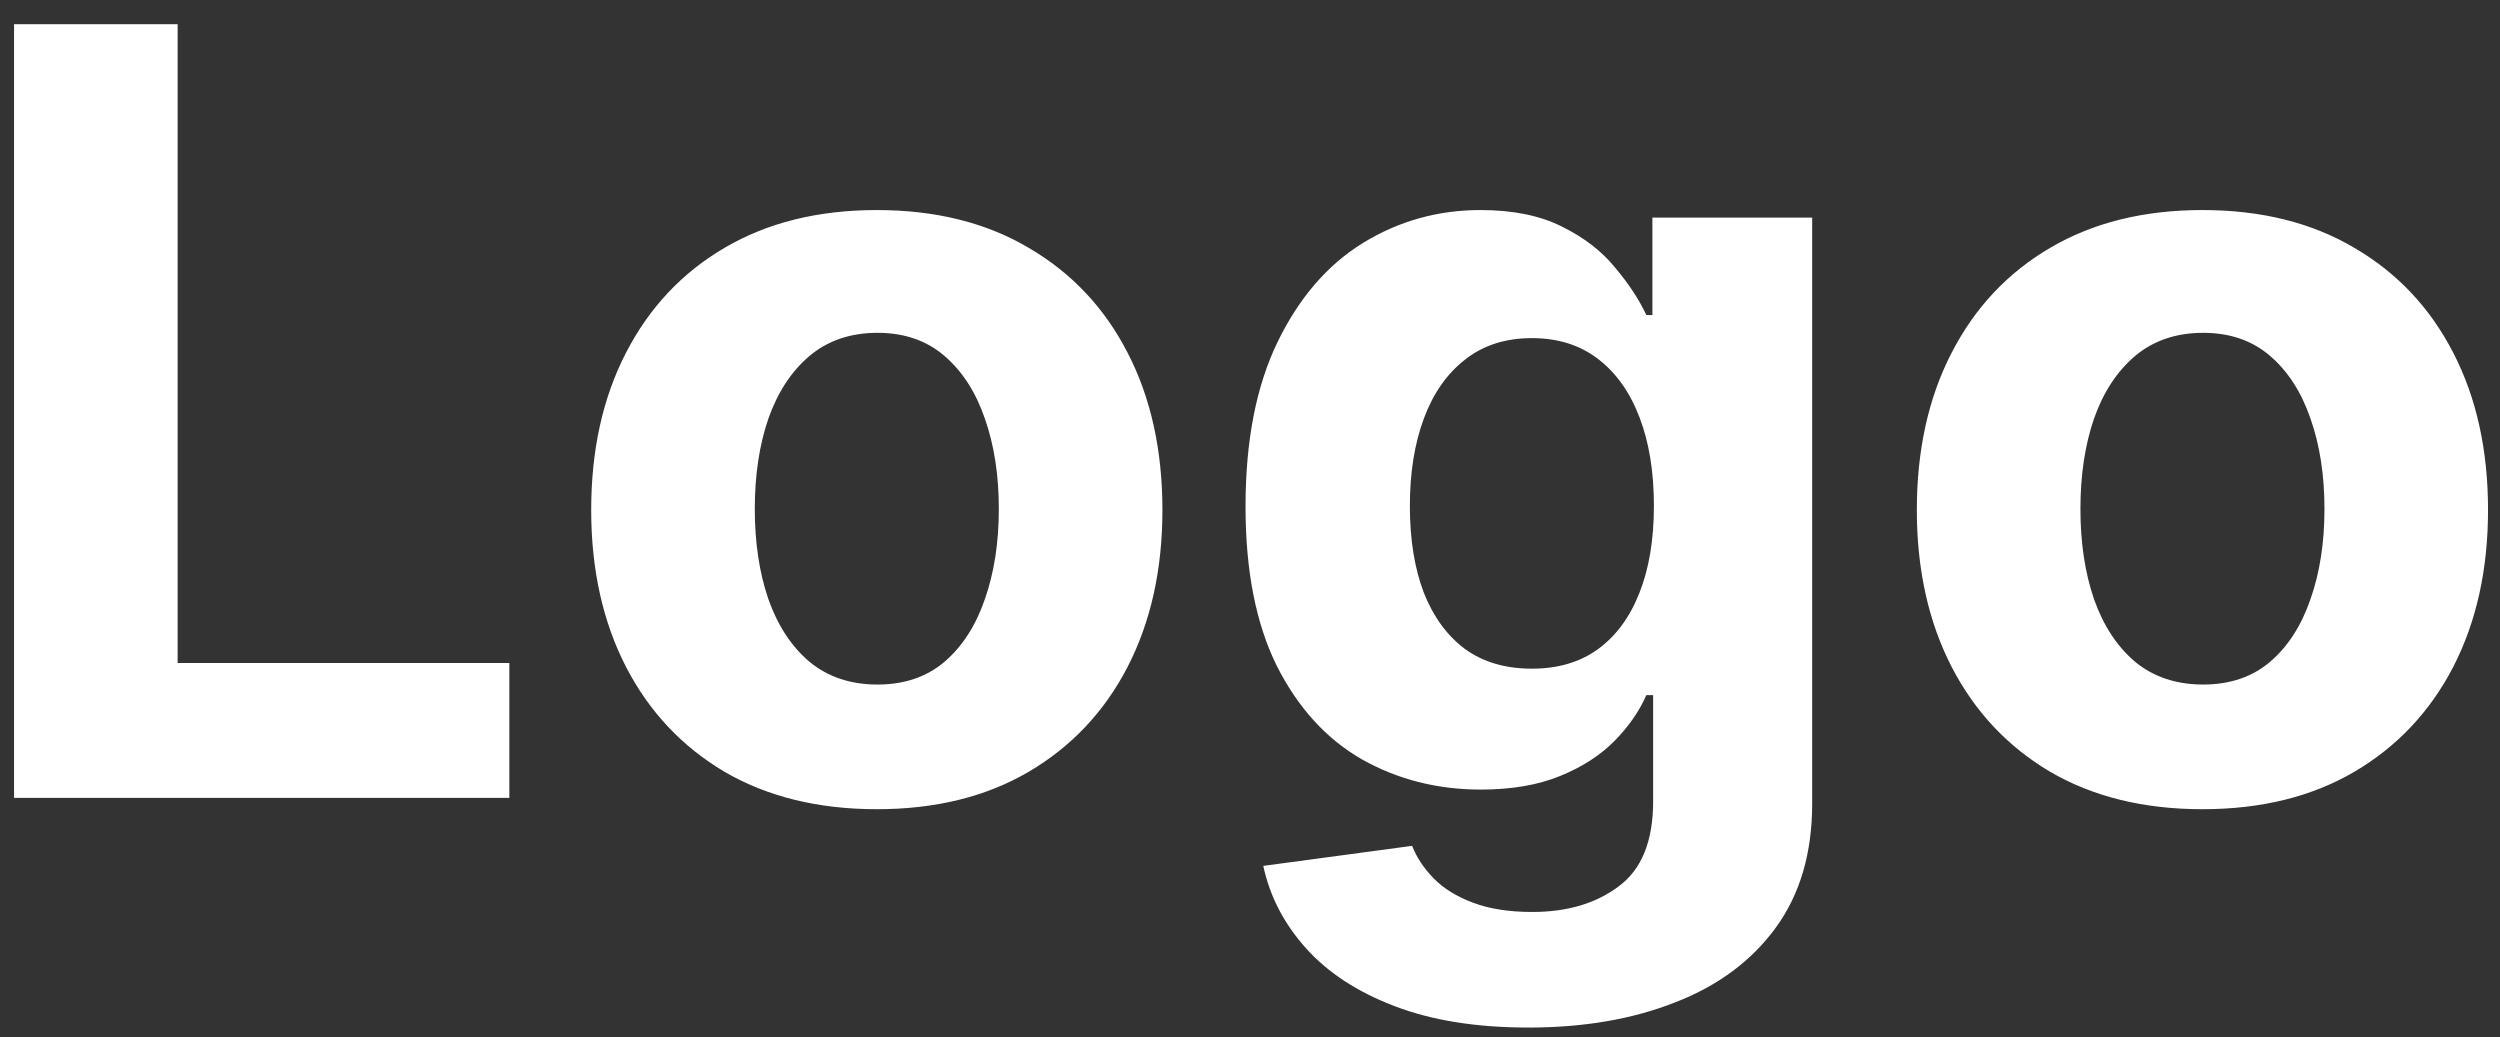 <svg width="94" height="39" viewBox="0 0 94 39" fill="none" xmlns="http://www.w3.org/2000/svg">
<rect x="0" y="0" width="94" height="39" fill="#333333" stroke="none"/>
<path d="M0.528 30V0.909H6.679V24.929H19.151V30H0.528ZM32.968 30.426C30.762 30.426 28.854 29.957 27.244 29.02C25.643 28.073 24.407 26.757 23.536 25.071C22.665 23.376 22.229 21.411 22.229 19.176C22.229 16.922 22.665 14.953 23.536 13.267C24.407 11.572 25.643 10.256 27.244 9.318C28.854 8.371 30.762 7.898 32.968 7.898C35.175 7.898 37.078 8.371 38.678 9.318C40.288 10.256 41.529 11.572 42.4 13.267C43.271 14.953 43.707 16.922 43.707 19.176C43.707 21.411 43.271 23.376 42.4 25.071C41.529 26.757 40.288 28.073 38.678 29.02C37.078 29.957 35.175 30.426 32.968 30.426ZM32.996 25.739C34 25.739 34.838 25.454 35.511 24.886C36.183 24.309 36.69 23.523 37.031 22.528C37.381 21.534 37.556 20.402 37.556 19.134C37.556 17.865 37.381 16.733 37.031 15.739C36.69 14.744 36.183 13.958 35.511 13.381C34.838 12.803 34 12.514 32.996 12.514C31.983 12.514 31.131 12.803 30.44 13.381C29.758 13.958 29.242 14.744 28.891 15.739C28.55 16.733 28.38 17.865 28.38 19.134C28.38 20.402 28.55 21.534 28.891 22.528C29.242 23.523 29.758 24.309 30.44 24.886C31.131 25.454 31.983 25.739 32.996 25.739ZM57.471 38.636C55.511 38.636 53.83 38.367 52.428 37.827C51.036 37.296 49.928 36.572 49.104 35.653C48.281 34.735 47.745 33.703 47.499 32.557L53.096 31.804C53.266 32.24 53.536 32.647 53.906 33.026C54.275 33.404 54.763 33.707 55.369 33.935C55.984 34.171 56.732 34.29 57.613 34.29C58.929 34.29 60.014 33.968 60.866 33.324C61.727 32.689 62.158 31.624 62.158 30.128V26.136H61.903C61.638 26.742 61.24 27.315 60.709 27.855C60.179 28.395 59.497 28.835 58.664 29.176C57.831 29.517 56.836 29.688 55.681 29.688C54.043 29.688 52.551 29.309 51.207 28.551C49.871 27.784 48.806 26.615 48.011 25.043C47.225 23.461 46.832 21.463 46.832 19.048C46.832 16.577 47.234 14.512 48.039 12.855C48.844 11.198 49.914 9.957 51.249 9.134C52.594 8.31 54.066 7.898 55.667 7.898C56.889 7.898 57.911 8.106 58.735 8.523C59.559 8.93 60.222 9.441 60.724 10.057C61.235 10.663 61.628 11.259 61.903 11.847H62.13V8.182H68.138V30.213C68.138 32.069 67.684 33.622 66.775 34.872C65.866 36.122 64.606 37.06 62.996 37.685C61.396 38.319 59.554 38.636 57.471 38.636ZM57.599 25.142C58.574 25.142 59.398 24.901 60.07 24.418C60.752 23.925 61.273 23.224 61.633 22.315C62.002 21.397 62.187 20.298 62.187 19.02C62.187 17.741 62.007 16.634 61.647 15.696C61.287 14.749 60.766 14.015 60.084 13.494C59.403 12.973 58.574 12.713 57.599 12.713C56.604 12.713 55.766 12.983 55.084 13.523C54.403 14.053 53.887 14.792 53.536 15.739C53.186 16.686 53.011 17.779 53.011 19.02C53.011 20.279 53.186 21.368 53.536 22.287C53.896 23.196 54.412 23.901 55.084 24.403C55.766 24.896 56.604 25.142 57.599 25.142ZM82.812 30.426C80.605 30.426 78.697 29.957 77.087 29.02C75.487 28.073 74.251 26.757 73.38 25.071C72.509 23.376 72.073 21.411 72.073 19.176C72.073 16.922 72.509 14.953 73.38 13.267C74.251 11.572 75.487 10.256 77.087 9.318C78.697 8.371 80.605 7.898 82.812 7.898C85.018 7.898 86.922 8.371 88.522 9.318C90.132 10.256 91.372 11.572 92.244 13.267C93.115 14.953 93.55 16.922 93.55 19.176C93.55 21.411 93.115 23.376 92.244 25.071C91.372 26.757 90.132 28.073 88.522 29.02C86.922 29.957 85.018 30.426 82.812 30.426ZM82.84 25.739C83.844 25.739 84.682 25.454 85.354 24.886C86.027 24.309 86.533 23.523 86.874 22.528C87.225 21.534 87.4 20.402 87.4 19.134C87.4 17.865 87.225 16.733 86.874 15.739C86.533 14.744 86.027 13.958 85.354 13.381C84.682 12.803 83.844 12.514 82.84 12.514C81.827 12.514 80.975 12.803 80.283 13.381C79.602 13.958 79.085 14.744 78.735 15.739C78.394 16.733 78.224 17.865 78.224 19.134C78.224 20.402 78.394 21.534 78.735 22.528C79.085 23.523 79.602 24.309 80.283 24.886C80.975 25.454 81.827 25.739 82.84 25.739Z" fill="white"/>
</svg>
